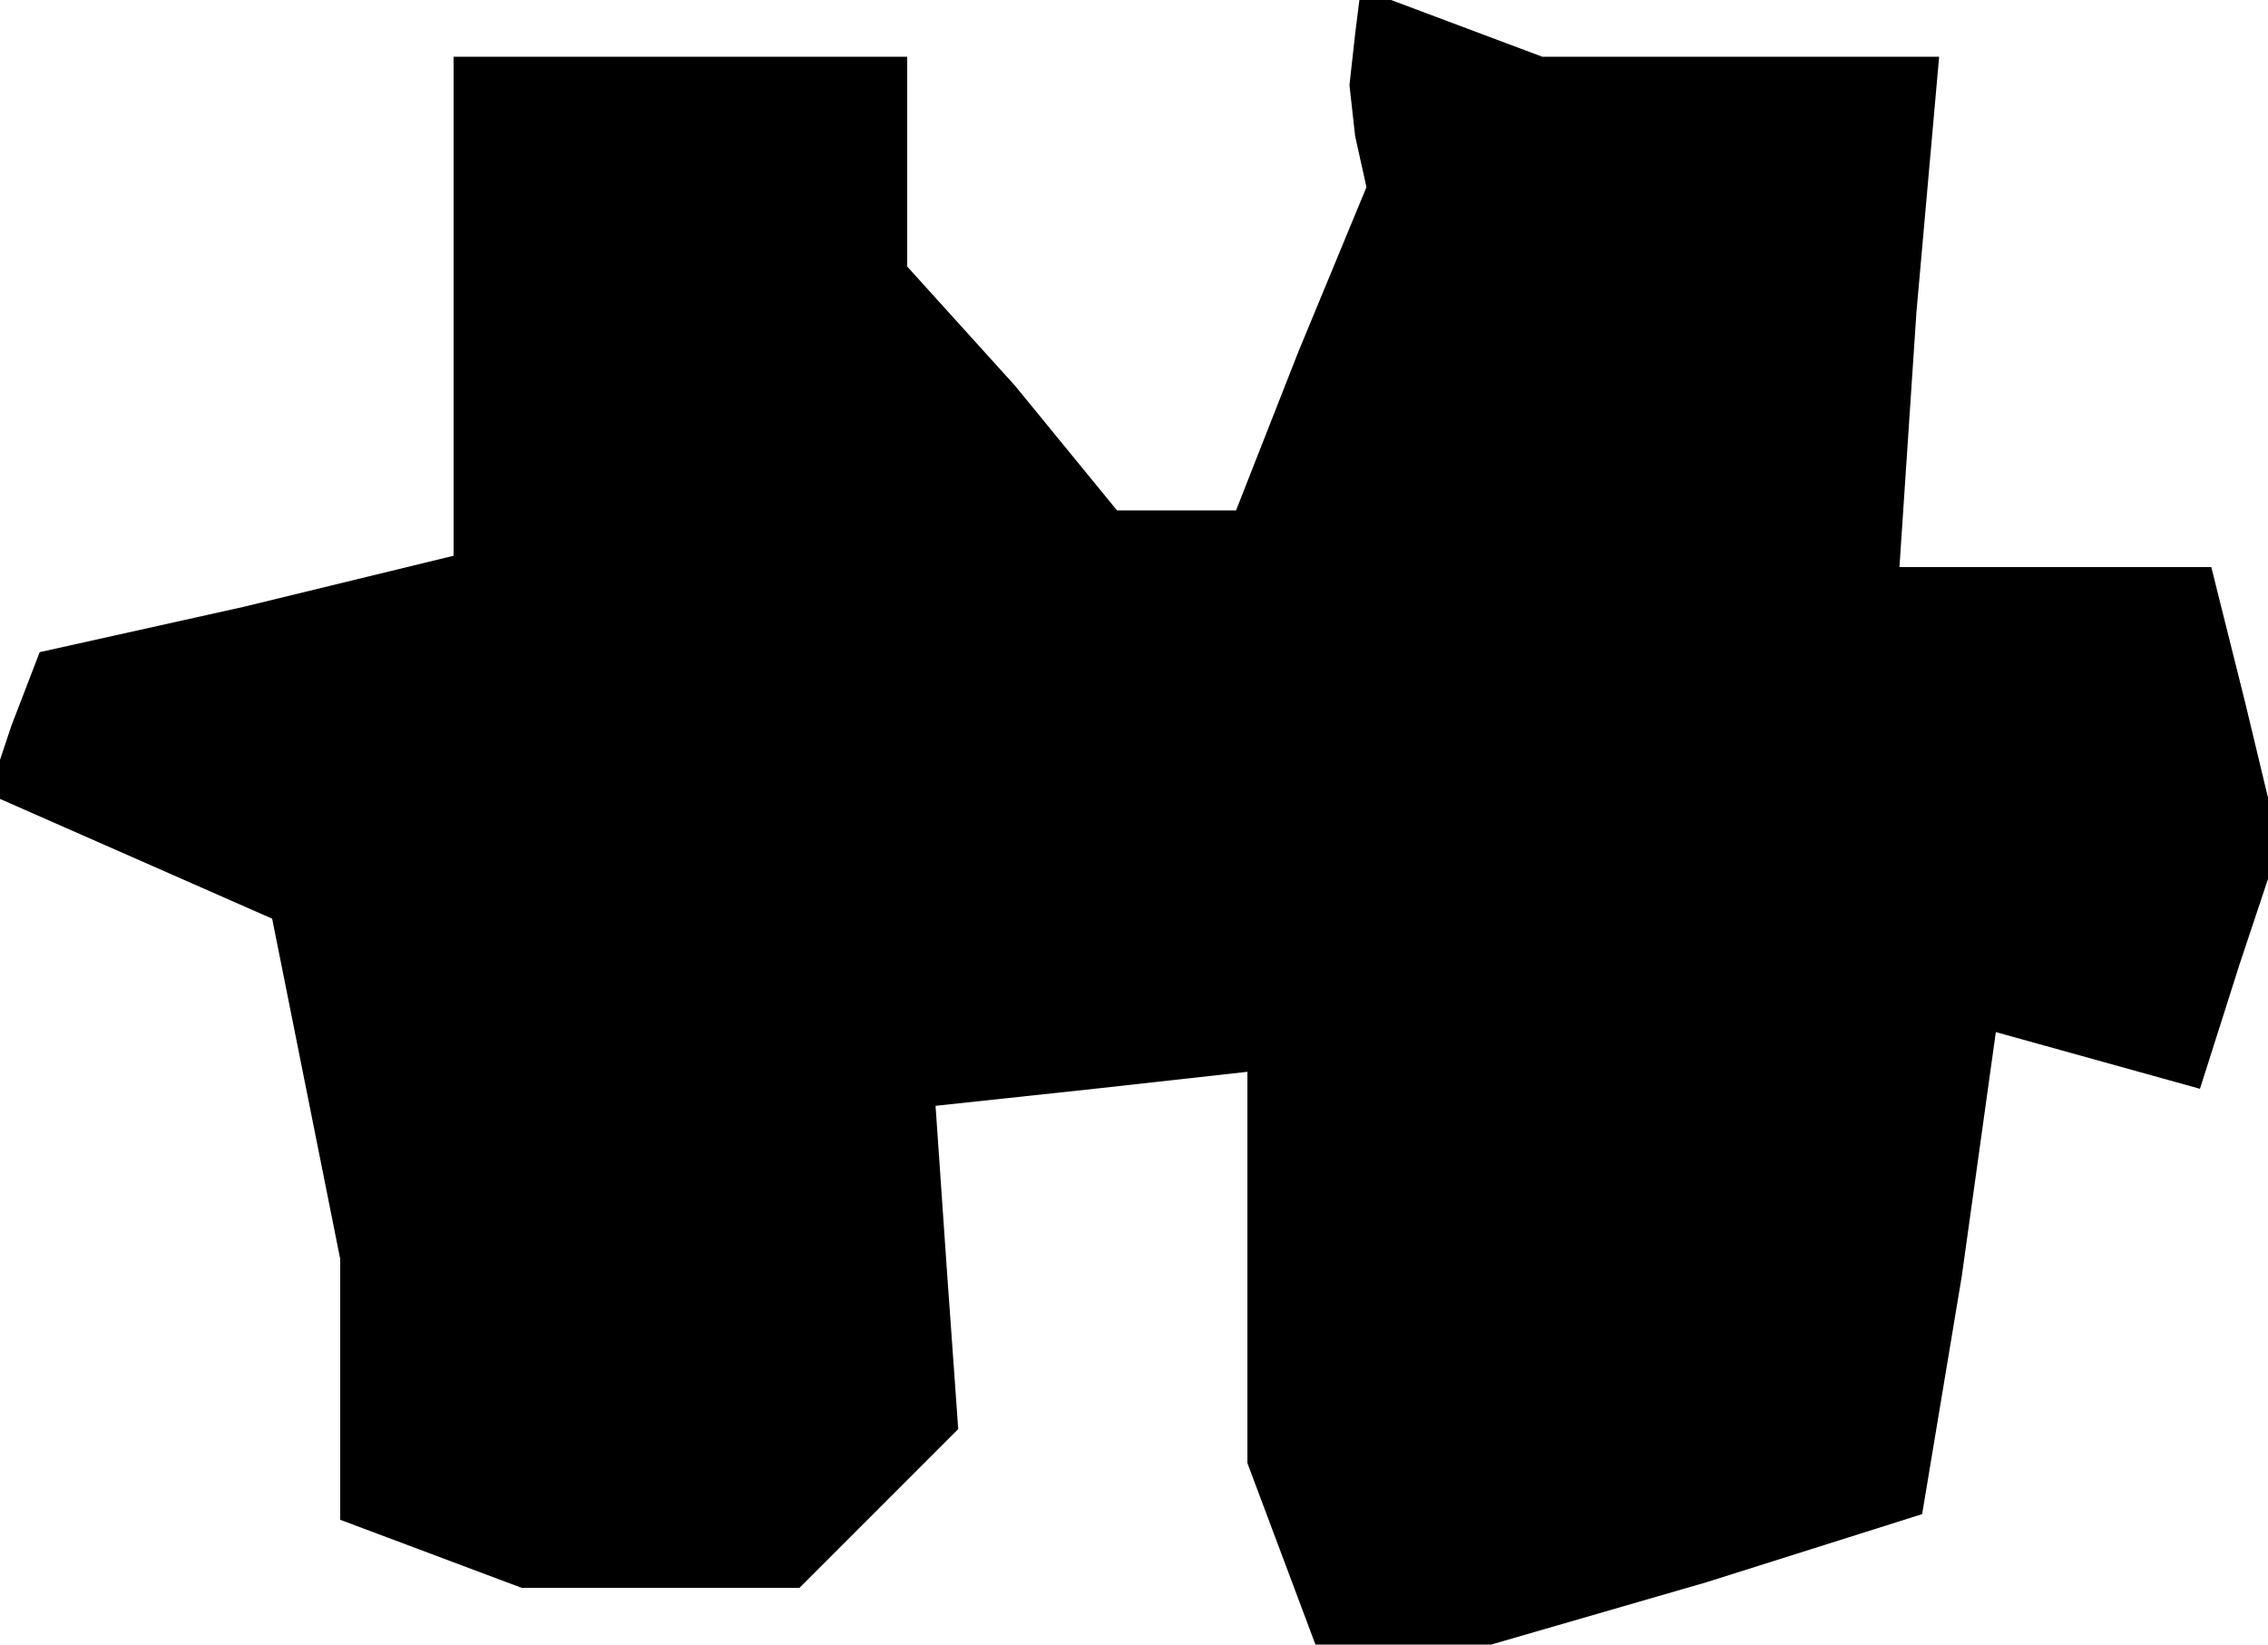 <?xml version="1.0" standalone="no"?>
<!DOCTYPE svg PUBLIC "-//W3C//DTD SVG 20010904//EN"
 "http://www.w3.org/TR/2001/REC-SVG-20010904/DTD/svg10.dtd">
<svg version="1.0" xmlns="http://www.w3.org/2000/svg"
 width="40pt" height="29pt" viewBox="0 0 40 29"
 preserveAspectRatio="xMidYMid meet">
<g transform="translate(0,29) scale(0.1,-0.1)"
fill="#000000" stroke="none">
<path d="M239 284 l-1 -9 1 -9 2 -9 -12 -29 -11 -28 -11 0 -10 0 -18 22 -19
21 0 19 0 18 -40 0 -40 0 0 -44 0 -44 -37 -9 -36 -8 -5 -13 -4 -12 25 -11 25
-11 6 -30 6 -30 0 -23 0 -23 16 -6 16 -6 25 0 24 0 14 14 14 14 -2 28 -2 29
28 3 27 3 0 -35 0 -34 6 -16 6 -16 15 0 16 0 38 11 38 12 7 42 6 43 18 -5 18
-5 7 22 7 21 -6 25 -6 24 -28 0 -27 0 3 45 4 45 -35 0 -35 0 -16 6 -16 6 -1
-8z"/>
</g>
</svg>
